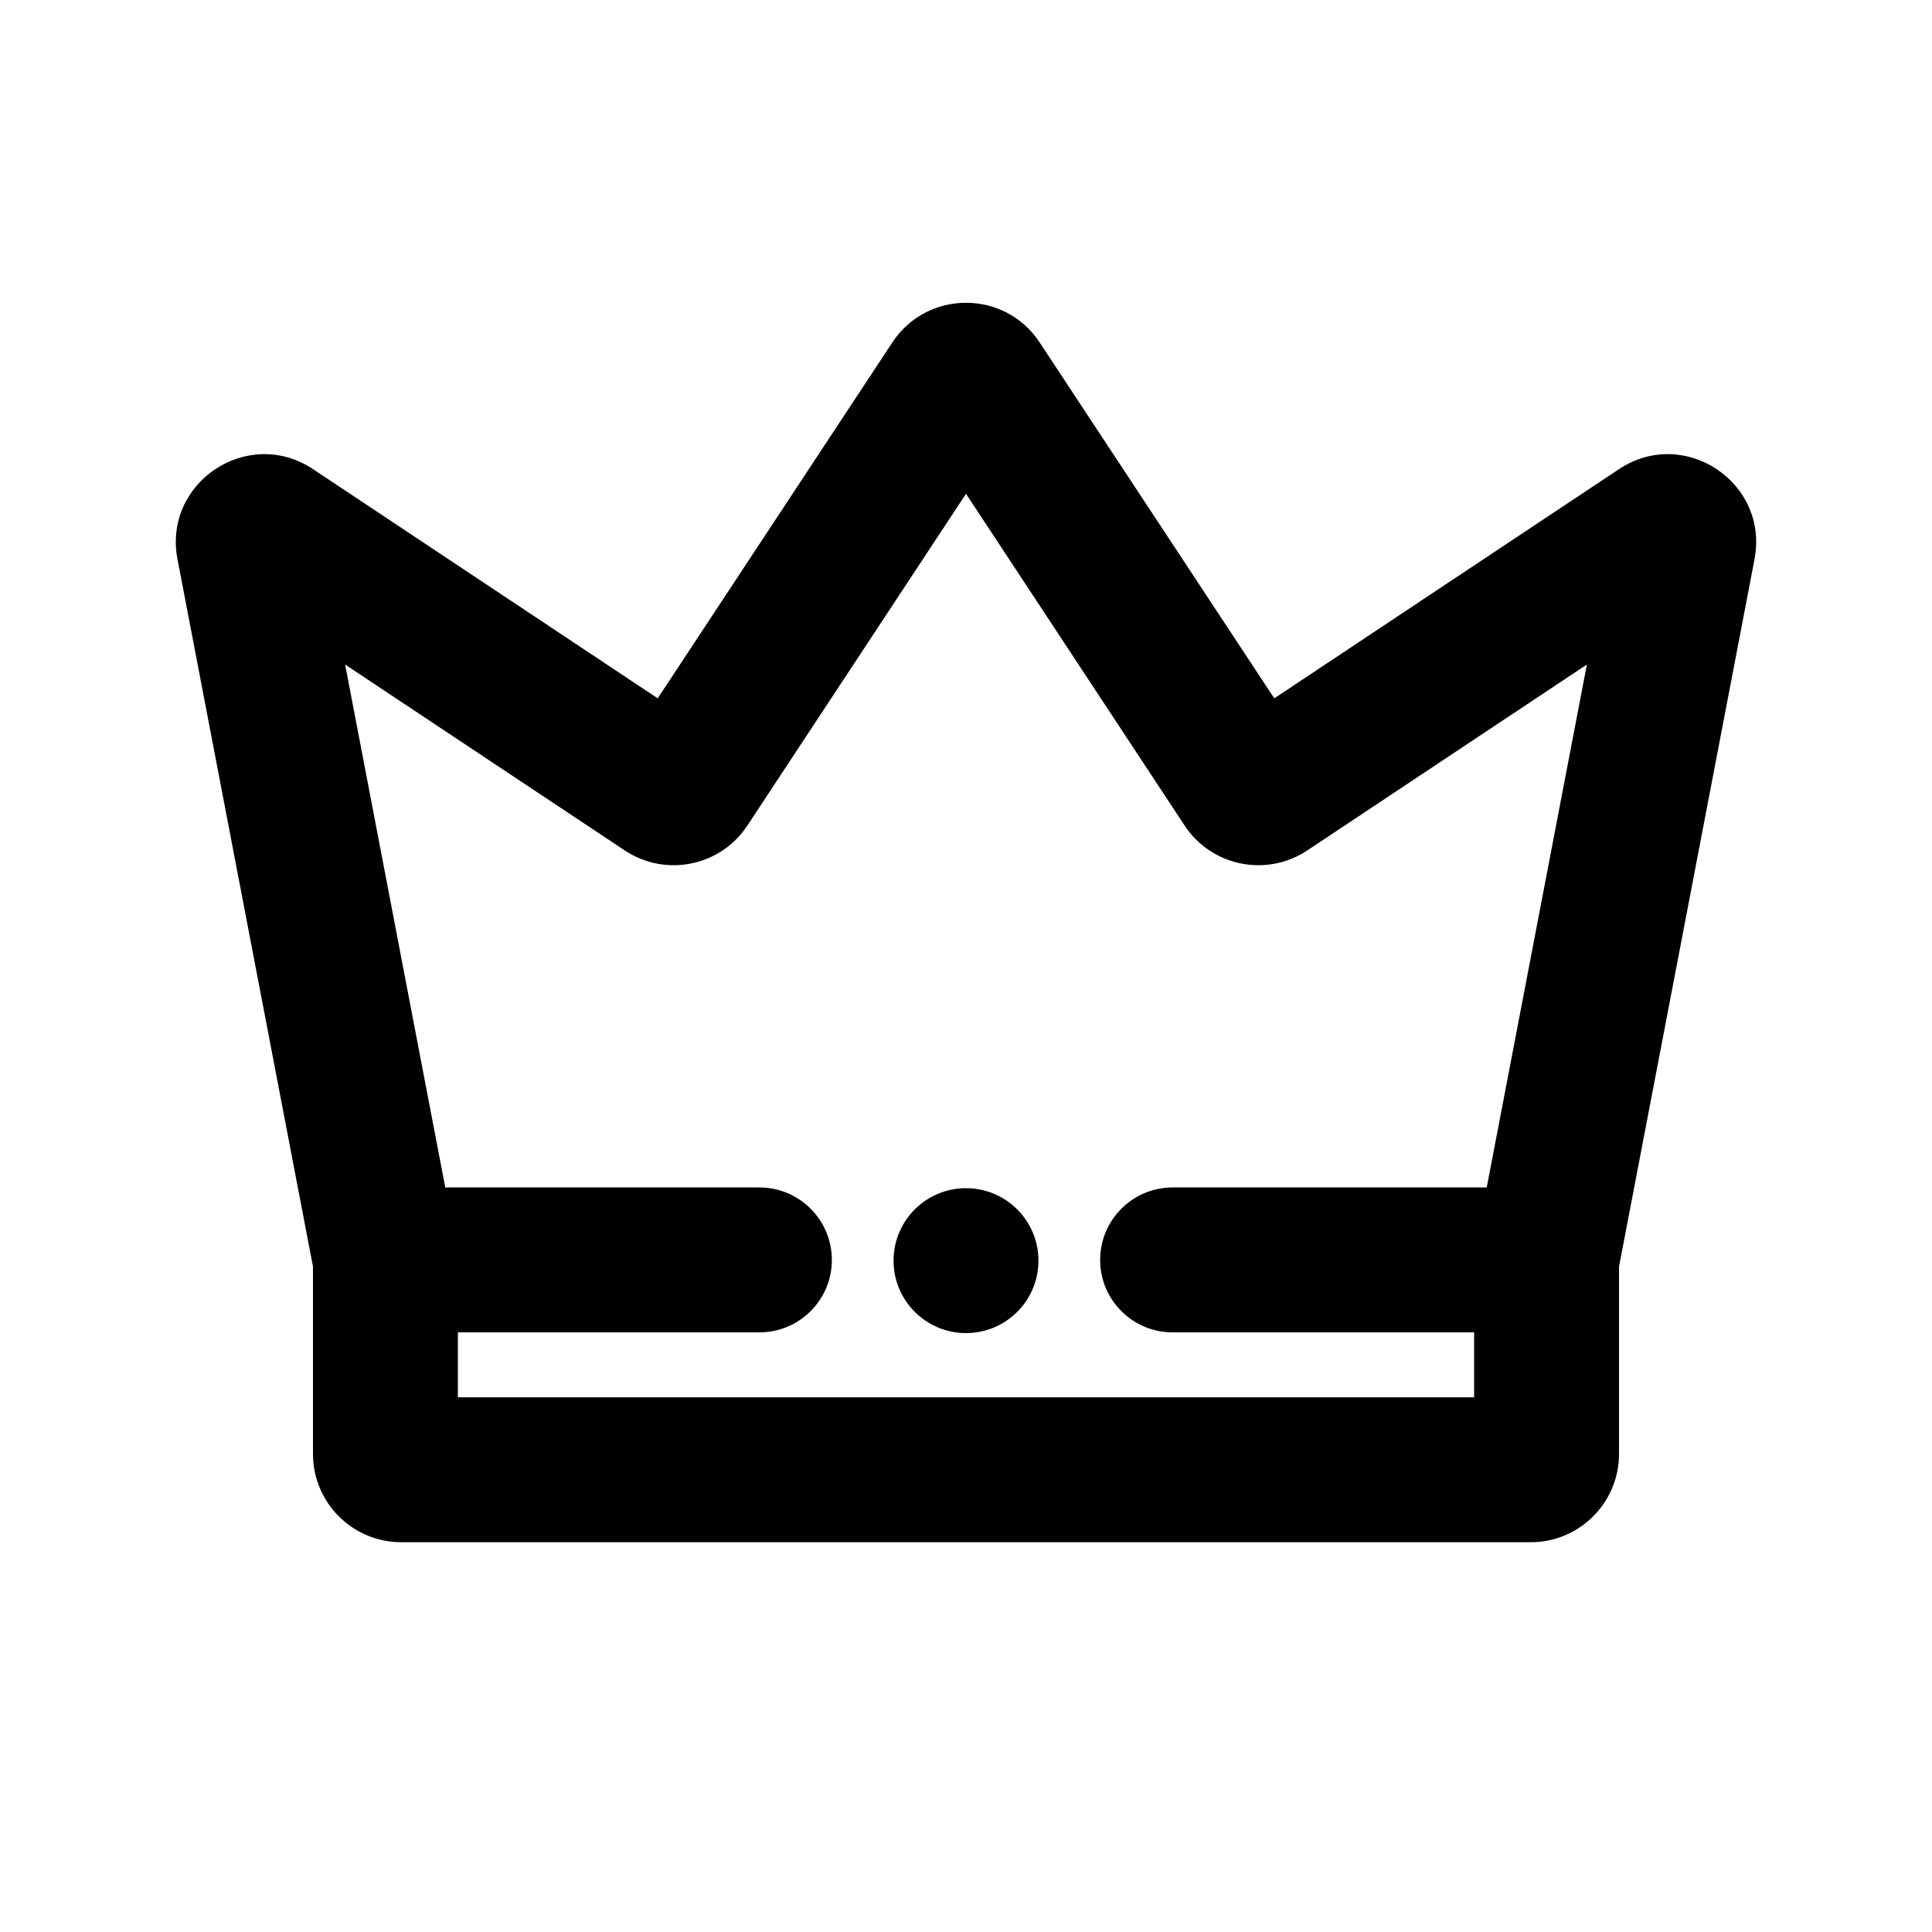 <svg width="16" height="16" viewBox="0 0 16 16" fill="none" xmlns="http://www.w3.org/2000/svg">
<path d="M6.289 11.034C6.62 11.034 6.889 10.766 6.889 10.434C6.889 10.103 6.62 9.834 6.289 9.834V11.034ZM9.711 9.834C9.38 9.834 9.111 10.103 9.111 10.434C9.111 10.766 9.38 11.034 9.711 11.034V9.834ZM13.74 4.385L14.072 4.885L13.74 4.385ZM13.941 4.519L13.352 4.406L13.941 4.519ZM10.311 6.506L9.81 6.836L10.311 6.506ZM10.493 6.543L10.826 7.043L10.493 6.543ZM7.891 3.166L8.391 3.496L7.891 3.166ZM8.11 3.166L7.609 3.496L8.11 3.166ZM2.26 4.385L1.928 4.885L2.26 4.385ZM5.507 6.543L5.174 7.043L5.507 6.543ZM5.689 6.506L6.19 6.836L5.689 6.506ZM5.839 6.044L2.592 3.885L1.928 4.885L5.174 7.043L5.839 6.044ZM7.39 2.836L5.188 6.176L6.19 6.836L8.391 3.496L7.39 2.836ZM7.609 3.496L9.81 6.836L10.812 6.176L8.61 2.836L7.609 3.496ZM10.826 7.043L14.072 4.885L13.408 3.885L10.161 6.044L10.826 7.043ZM13.352 4.406L12.219 10.322L13.397 10.547L14.53 4.632L13.352 4.406ZM12.208 10.434V12.041H13.408V10.434H12.208ZM2.592 10.434V12.041H3.792V10.434H2.592ZM1.47 4.632L2.603 10.547L3.781 10.322L2.648 4.406L1.47 4.632ZM12.677 11.572H3.323V12.772H12.677V11.572ZM3.192 11.034H6.289V9.834H3.192V11.034ZM12.808 9.834H9.711V11.034H12.808V9.834ZM2.592 12.041C2.592 12.444 2.919 12.772 3.323 12.772V11.572C3.582 11.572 3.792 11.782 3.792 12.041H2.592ZM12.208 12.041C12.208 11.782 12.418 11.572 12.677 11.572V12.772C13.081 12.772 13.408 12.444 13.408 12.041H12.208ZM14.072 4.885C13.726 5.115 13.274 4.814 13.352 4.406L14.53 4.632C14.652 3.995 13.947 3.527 13.408 3.885L14.072 4.885ZM9.81 6.836C10.033 7.175 10.489 7.267 10.826 7.043L10.161 6.044C10.377 5.9 10.669 5.959 10.812 6.176L9.81 6.836ZM8.391 3.496C8.206 3.777 7.794 3.777 7.609 3.496L8.61 2.836C8.322 2.398 7.678 2.398 7.39 2.836L8.391 3.496ZM2.592 3.885C2.053 3.527 1.348 3.995 1.47 4.632L2.648 4.406C2.726 4.814 2.274 5.115 1.928 4.885L2.592 3.885ZM5.174 7.043C5.512 7.267 5.967 7.175 6.19 6.836L5.188 6.176C5.331 5.959 5.622 5.9 5.839 6.044L5.174 7.043Z" fill="currentColor"/>
<circle cx="8" cy="10.44" r="0.6" fill="currentColor"/>
</svg>
